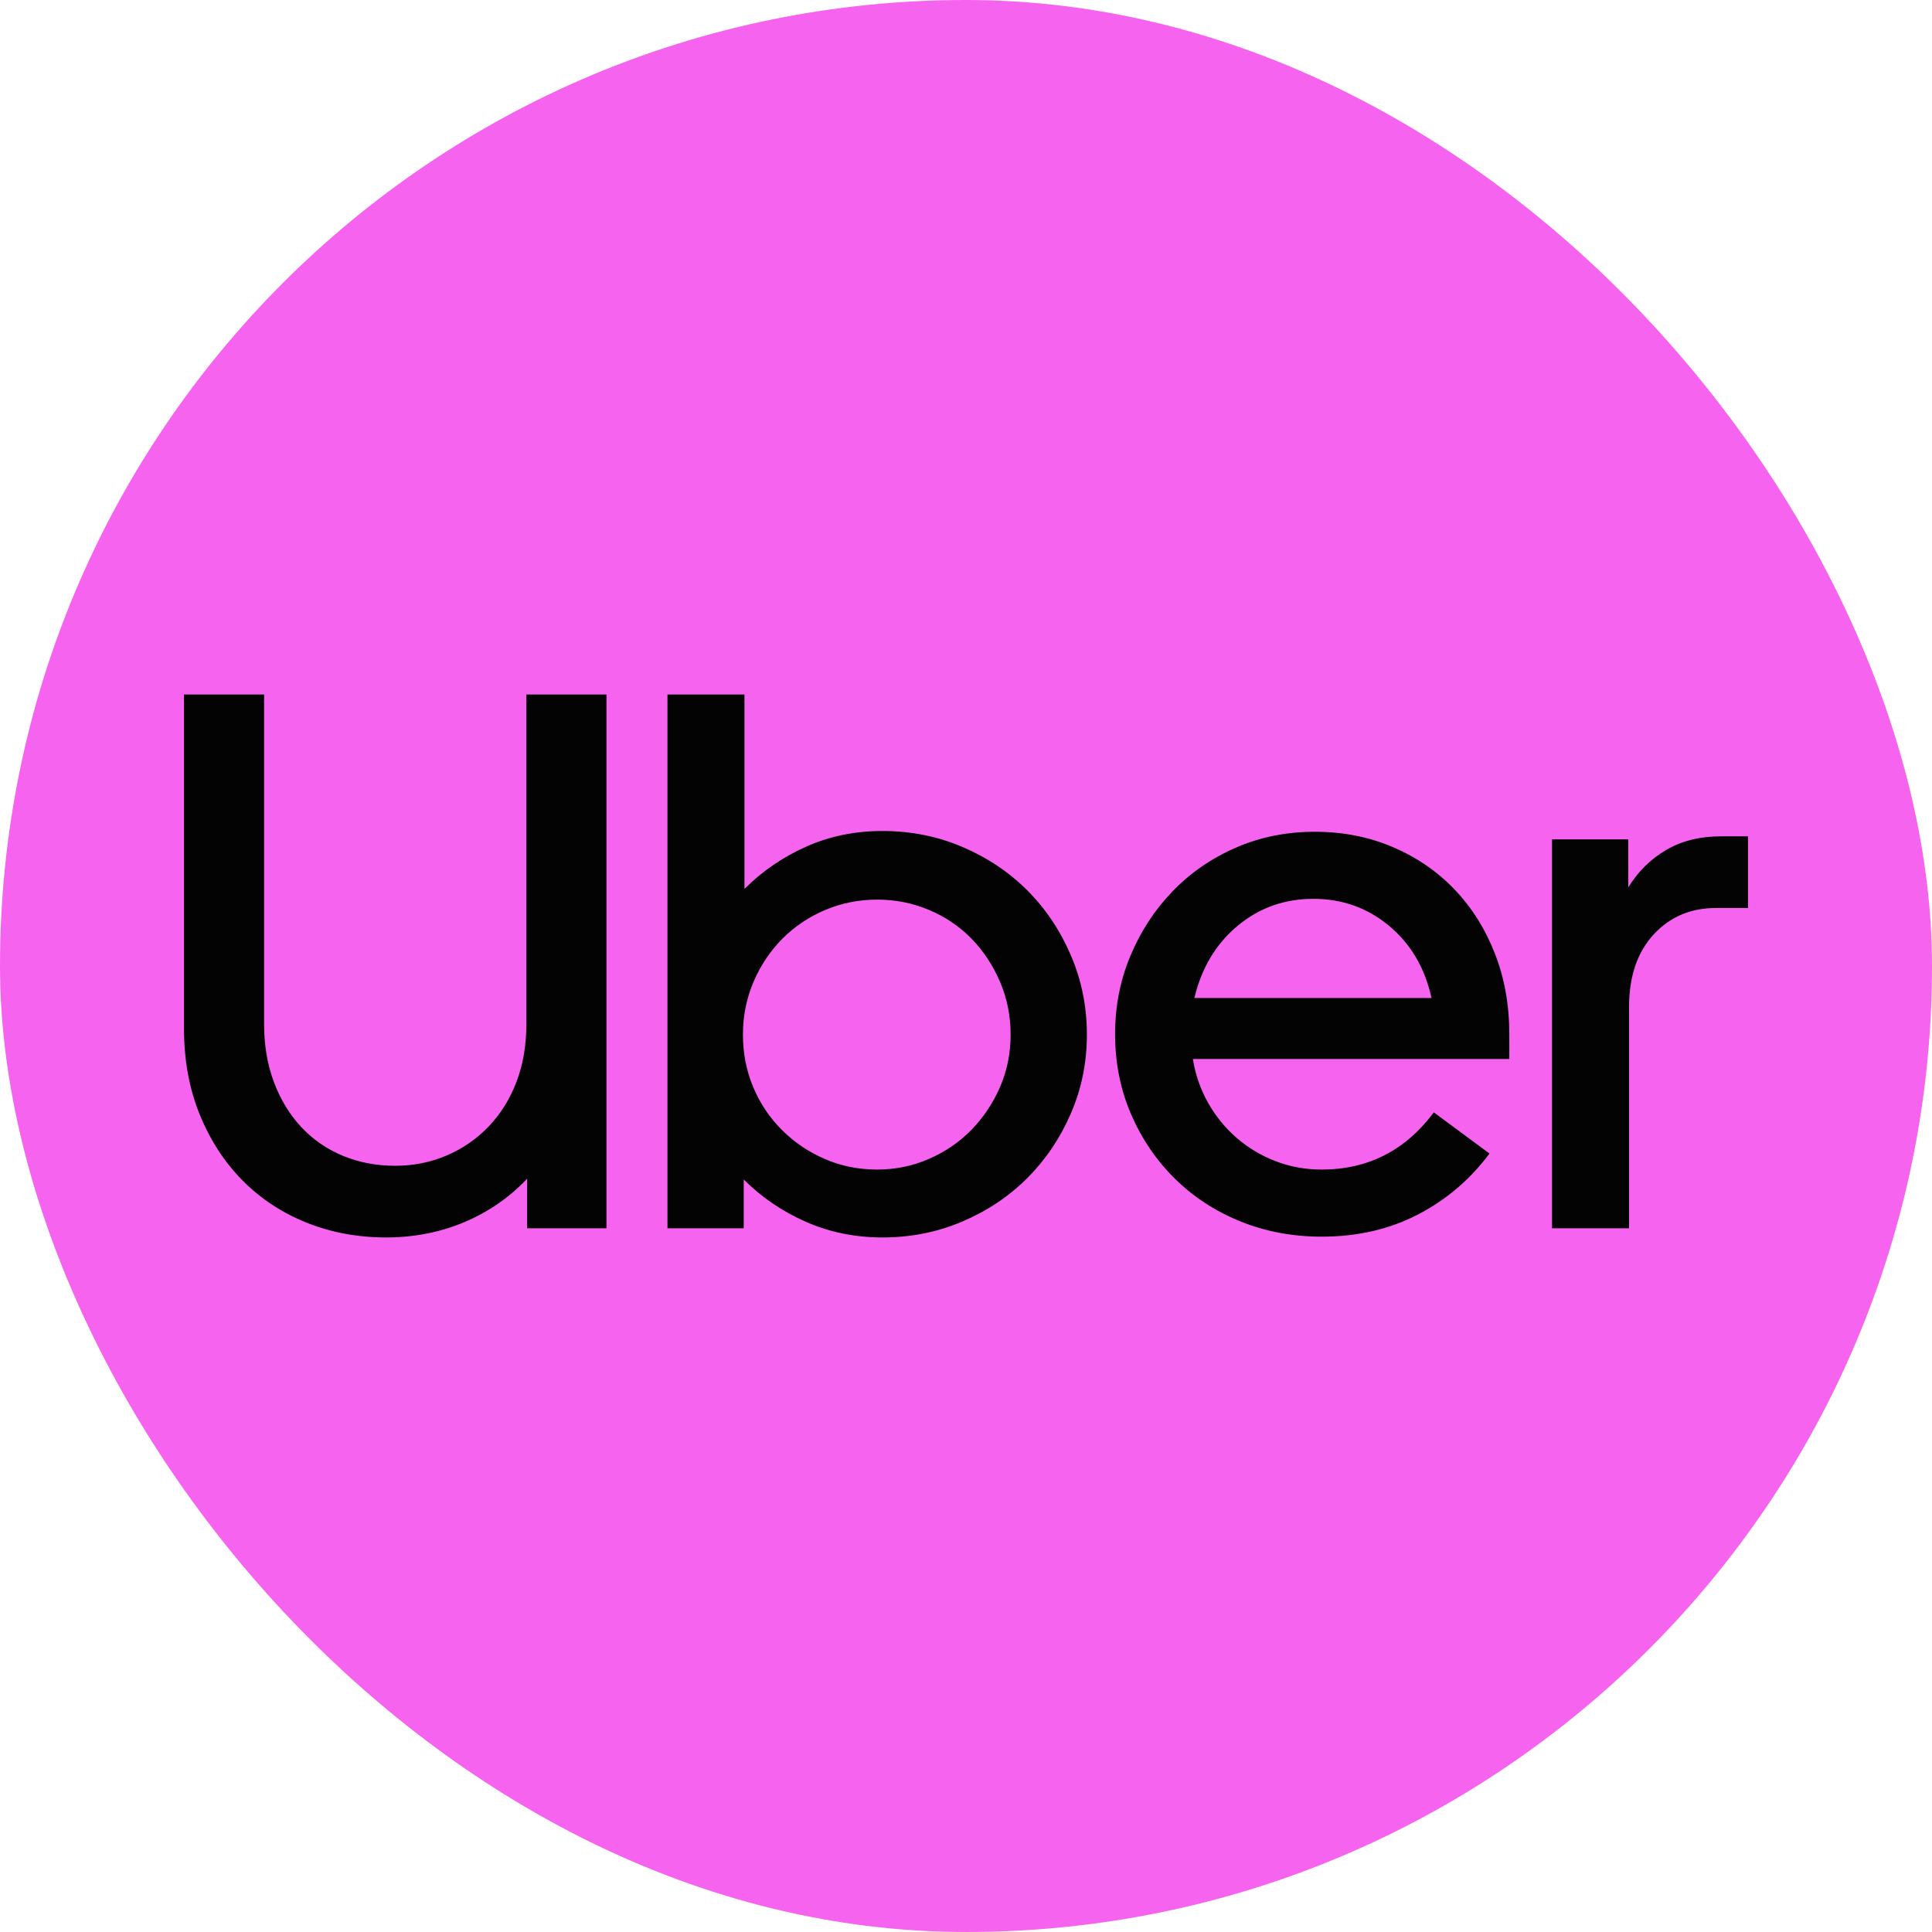<svg xmlns="http://www.w3.org/2000/svg" fill="none" viewBox="0 0 42 42">
    <rect width="42" height="42" fill="#F563EF" rx="21"/>
    <path fill="#030303" d="M5.956 23.527C6.1 23.909 6.299 24.235 6.553 24.505C6.807 24.776 7.108 24.983 7.456 25.127C7.805 25.271 8.183 25.343 8.592 25.343C8.99 25.343 9.363 25.268 9.711 25.119C10.059 24.97 10.363 24.76 10.623 24.489C10.882 24.218 11.084 23.895 11.228 23.519C11.371 23.143 11.443 22.723 11.443 22.259V15.098H13.184V26.702H11.46V25.624C11.073 26.033 10.617 26.348 10.092 26.569C9.567 26.79 9.001 26.901 8.393 26.901C7.774 26.901 7.197 26.793 6.661 26.578C6.125 26.362 5.66 26.055 5.268 25.657C4.876 25.26 4.566 24.782 4.34 24.224C4.113 23.666 4 23.044 4 22.359V15.098H5.741V22.259C5.741 22.723 5.812 23.146 5.956 23.527ZM16.184 15.098V19.325C16.571 18.938 17.019 18.631 17.527 18.405C18.035 18.178 18.588 18.065 19.185 18.065C19.804 18.065 20.384 18.181 20.925 18.413C21.467 18.645 21.937 18.96 22.335 19.358C22.732 19.756 23.047 20.226 23.279 20.767C23.512 21.309 23.628 21.883 23.628 22.491C23.628 23.099 23.512 23.671 23.279 24.207C23.047 24.743 22.732 25.21 22.335 25.608C21.937 26.006 21.467 26.321 20.925 26.553C20.384 26.785 19.804 26.901 19.185 26.901C18.588 26.901 18.033 26.788 17.519 26.561C17.005 26.334 16.555 26.028 16.168 25.641V26.702H14.51V15.098H16.184ZM16.375 23.635C16.524 23.989 16.731 24.298 16.997 24.563C17.262 24.829 17.571 25.039 17.925 25.193C18.279 25.348 18.66 25.425 19.069 25.425C19.467 25.425 19.842 25.348 20.196 25.193C20.55 25.039 20.856 24.829 21.116 24.563C21.376 24.298 21.583 23.989 21.738 23.635C21.892 23.281 21.97 22.9 21.97 22.491C21.97 22.082 21.892 21.698 21.738 21.339C21.583 20.98 21.376 20.668 21.116 20.402C20.856 20.137 20.55 19.93 20.196 19.781C19.842 19.632 19.467 19.557 19.069 19.557C18.671 19.557 18.295 19.632 17.942 19.781C17.588 19.93 17.279 20.137 17.013 20.402C16.748 20.668 16.538 20.98 16.383 21.339C16.229 21.698 16.151 22.082 16.151 22.491C16.151 22.9 16.226 23.281 16.375 23.635ZM24.572 20.784C24.793 20.253 25.097 19.786 25.484 19.383C25.871 18.98 26.33 18.662 26.86 18.43C27.39 18.198 27.965 18.082 28.584 18.082C29.192 18.082 29.756 18.192 30.275 18.413C30.794 18.634 31.242 18.941 31.618 19.333C31.994 19.726 32.286 20.19 32.496 20.726C32.706 21.262 32.811 21.845 32.811 22.475V23.022H25.932C25.987 23.364 26.098 23.682 26.263 23.975C26.429 24.268 26.636 24.522 26.885 24.738C27.134 24.953 27.415 25.122 27.73 25.243C28.045 25.365 28.38 25.425 28.733 25.425C29.739 25.425 30.551 25.011 31.17 24.182L32.38 25.077C31.96 25.641 31.441 26.083 30.822 26.404C30.203 26.724 29.507 26.884 28.733 26.884C28.103 26.884 27.515 26.774 26.968 26.553C26.421 26.332 25.946 26.022 25.542 25.624C25.139 25.227 24.821 24.76 24.589 24.224C24.357 23.688 24.241 23.105 24.241 22.475C24.241 21.878 24.351 21.314 24.572 20.784ZM26.901 20.129C26.432 20.521 26.12 21.044 25.965 21.695H31.12C30.977 21.044 30.67 20.521 30.2 20.129C29.731 19.737 29.181 19.54 28.551 19.54C27.921 19.54 27.371 19.737 26.901 20.129ZM35.944 20.32C35.591 20.706 35.414 21.231 35.414 21.894V26.702H33.74V18.247H35.397V19.292C35.607 18.949 35.881 18.678 36.218 18.48C36.555 18.28 36.956 18.181 37.42 18.181H38V19.739H37.304C36.751 19.739 36.298 19.933 35.944 20.32Z"/>
</svg>
